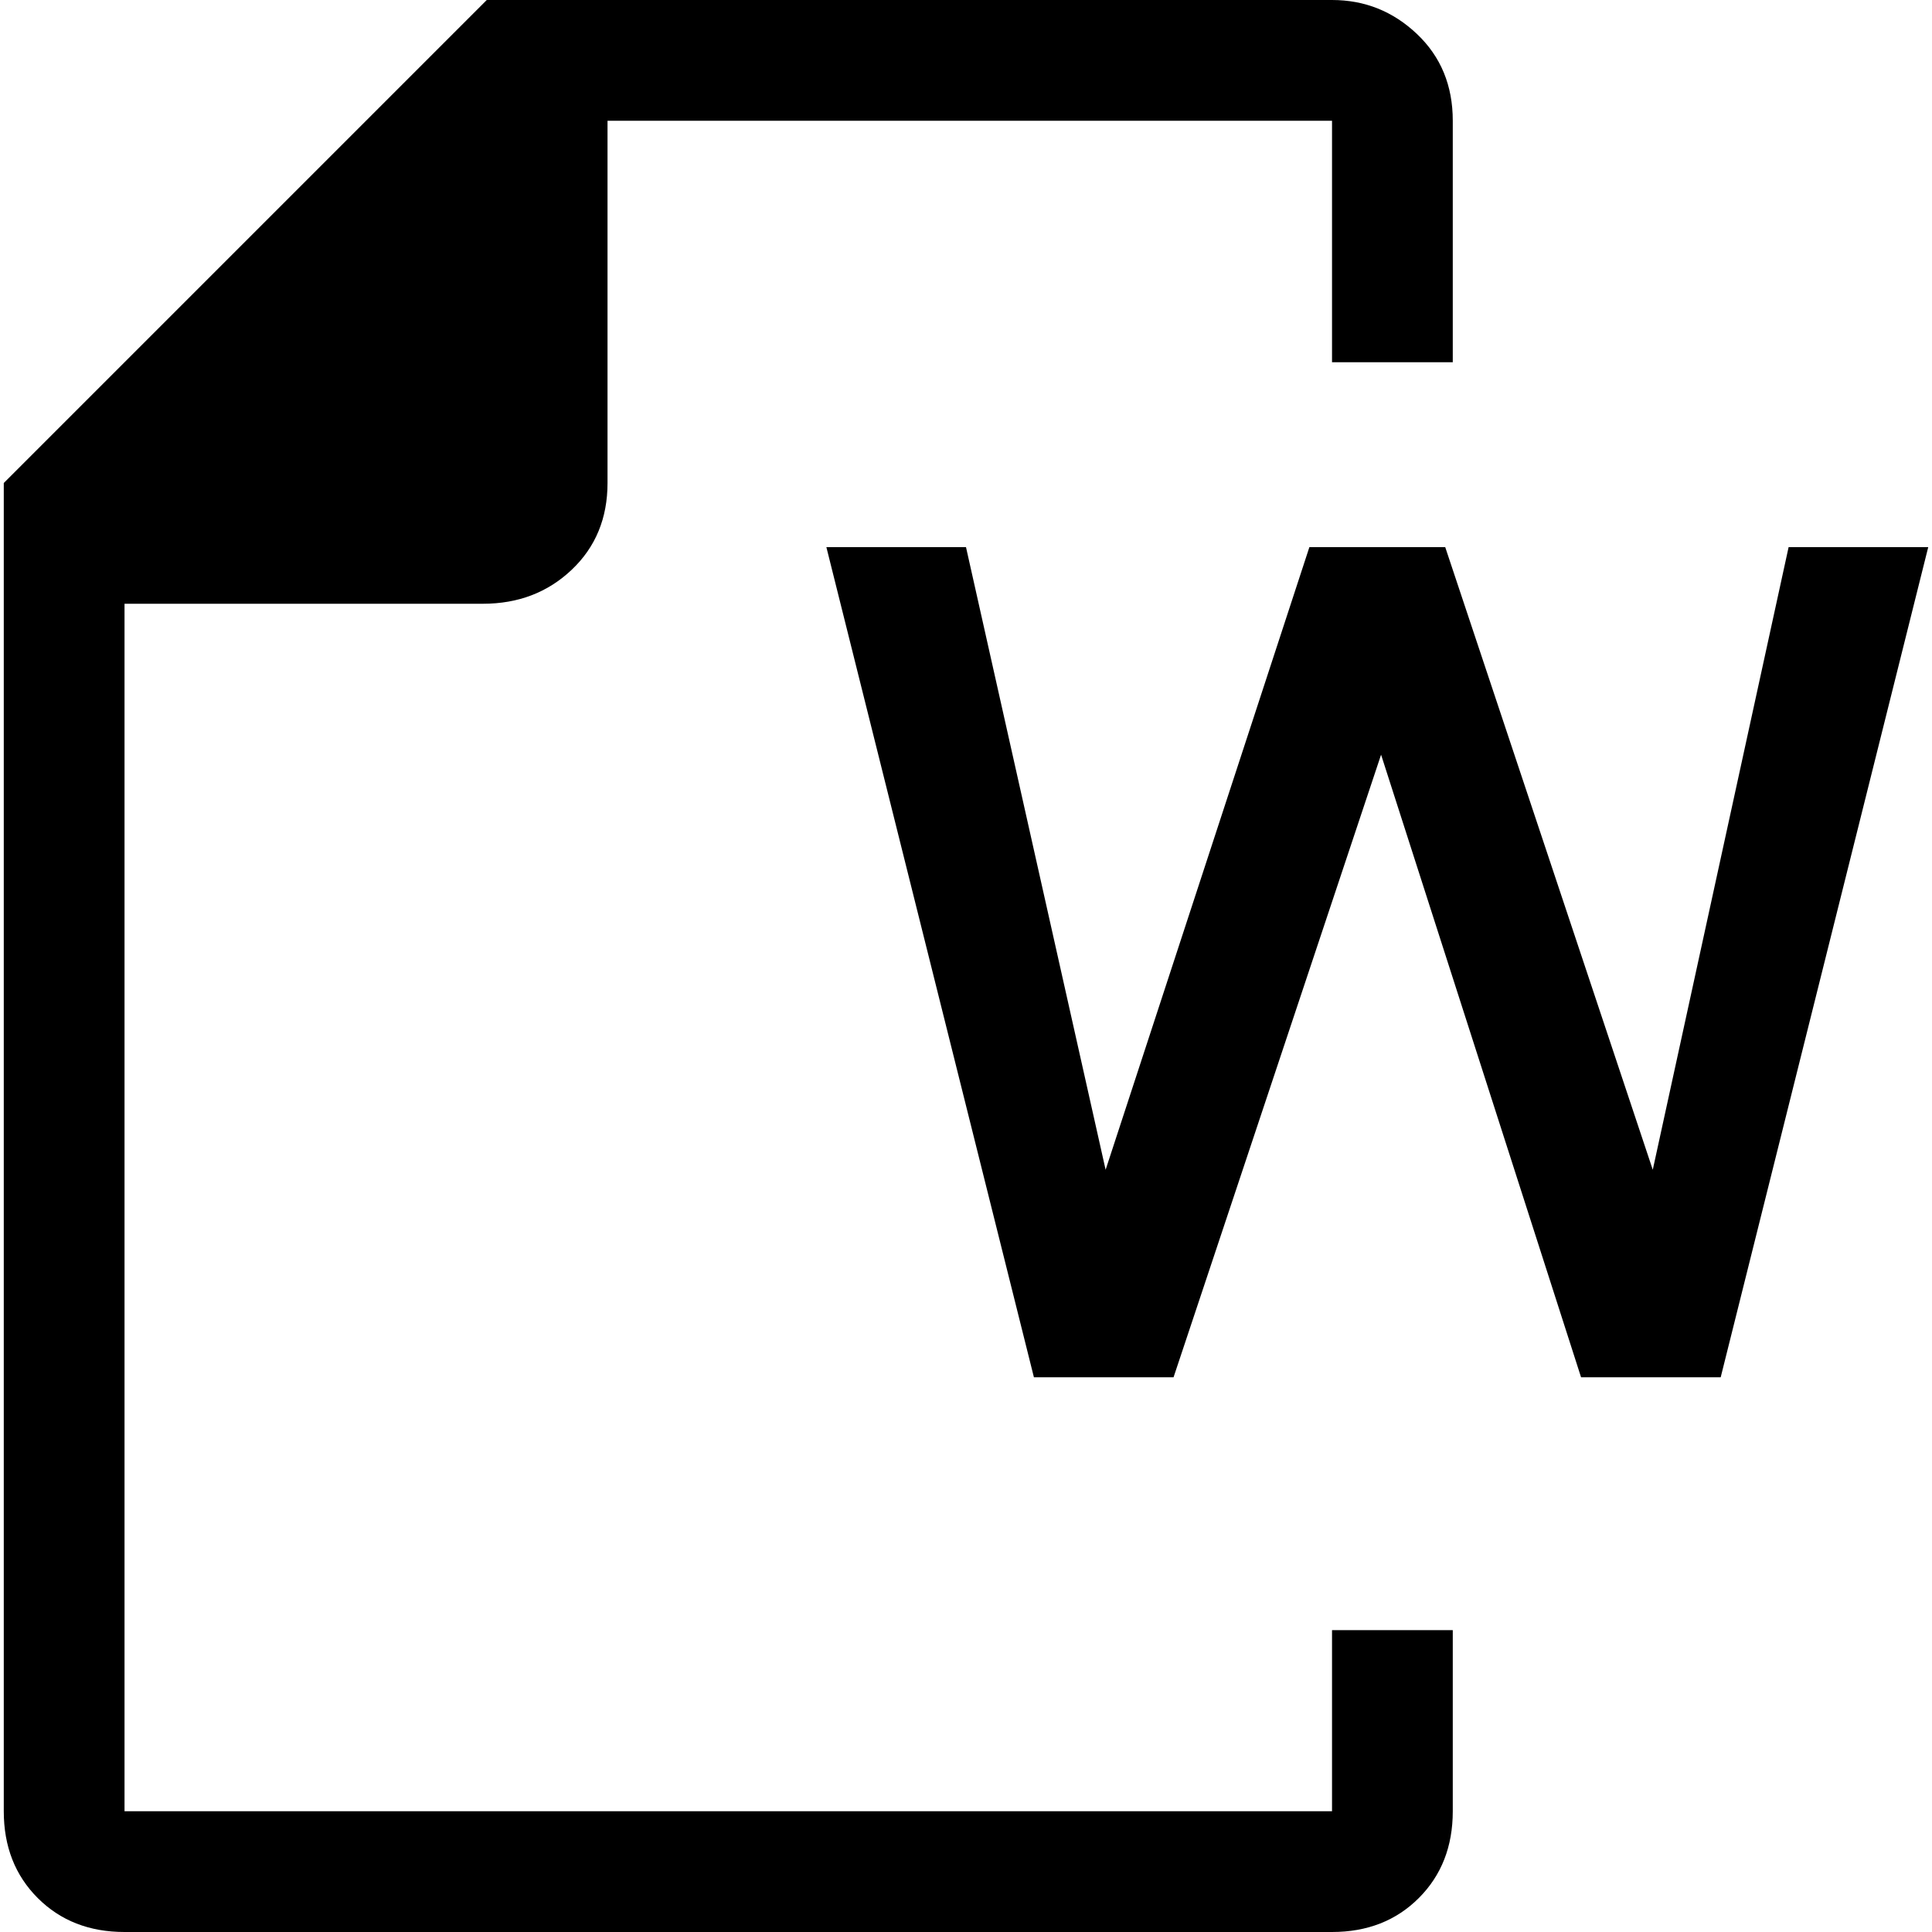 <svg xmlns="http://www.w3.org/2000/svg" viewBox="0 0 512 512">
	<path d="M1 480V128L129 0h224q13 0 22.5 9t9.5 23v64h-32V32H161v96q0 14-9.5 23t-23.5 9H33v320h320v-48h32v48q0 14-9 23t-23 9H33q-14 0-23-9t-9-23zm255-335l37 165 54-165h36l55 165 36-165h37l-55 220h-37l-53-165-55 165h-37l-55-220h37z"/>
</svg>